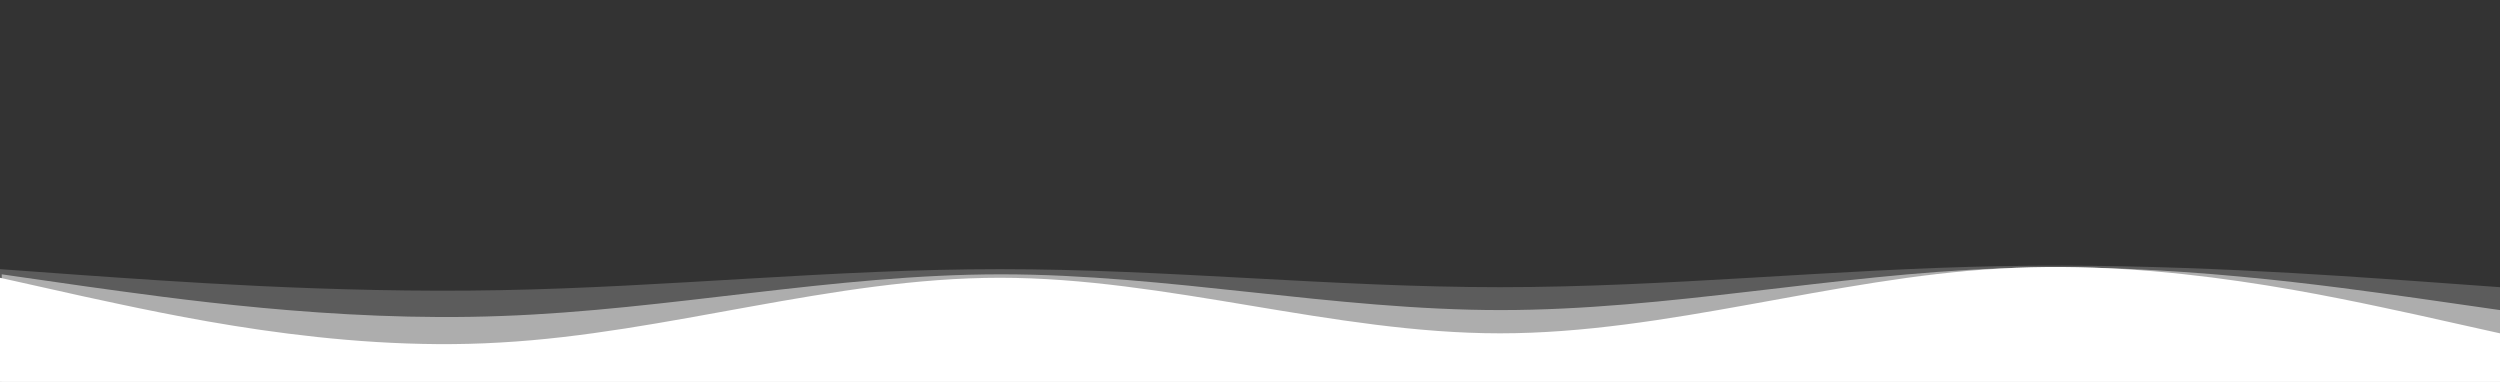 <svg width="1440" height="220" viewBox="0 0 1440 220" fill="none" xmlns="http://www.w3.org/2000/svg">
<rect x="0" y="0" width="1440" height="220" fill="#333333" stroke="none"/>
<g id="waves 1" clip-path="url(#clip0_0_1)">
<path id="Vector" d="M0 160L48 170.7C96 181 192 203 288 197.3C384 192 480 160 576 160C672 160 768 192 864 192C960 192 1056 160 1152 154.7C1248 149 1344 171 1392 181.3L1440 192V320H1392C1344 320 1248 320 1152 320C1056 320 960 320 864 320C768 320 672 320 576 320C480 320 384 320 288 320C192 320 96 320 48 320H0V160Z" fill="white"/>
<path id="Vector_2" opacity="0.5" d="M1 158.009L48.967 164.897C96.933 171.527 192.867 185.688 288.8 182.019C384.733 178.607 480.667 158.009 576.6 158.009C672.533 158.009 768.467 178.607 864.4 178.607C960.333 178.607 1056.27 158.009 1152.2 154.597C1248.13 150.928 1344.07 165.09 1392.03 171.72L1440 178.607V261H1392.03C1344.07 261 1248.13 261 1152.2 261C1056.27 261 960.333 261 864.4 261C768.467 261 672.533 261 576.6 261C480.667 261 384.733 261 288.8 261C192.867 261 96.933 261 48.967 261H1V158.009Z" fill="white"/>
<path id="Vector_3" opacity="0.2" d="M0 155.023L48 158.499C96 161.845 192 168.992 288 167.14C384 165.419 480 155.023 576 155.023C672 155.023 768 165.419 864 165.419C960 165.419 1056 155.023 1152 153.302C1248 151.45 1344 158.597 1392 161.943L1440 165.419V207H1392C1344 207 1248 207 1152 207C1056 207 960 207 864 207C768 207 672 207 576 207C480 207 384 207 288 207C192 207 96 207 48 207H0V155.023Z" fill="white"/>
</g>
<defs>
<clipPath id="clip0_0_1">
<rect width="1440" height="220" fill="white"/>
</clipPath>
</defs>
</svg>
